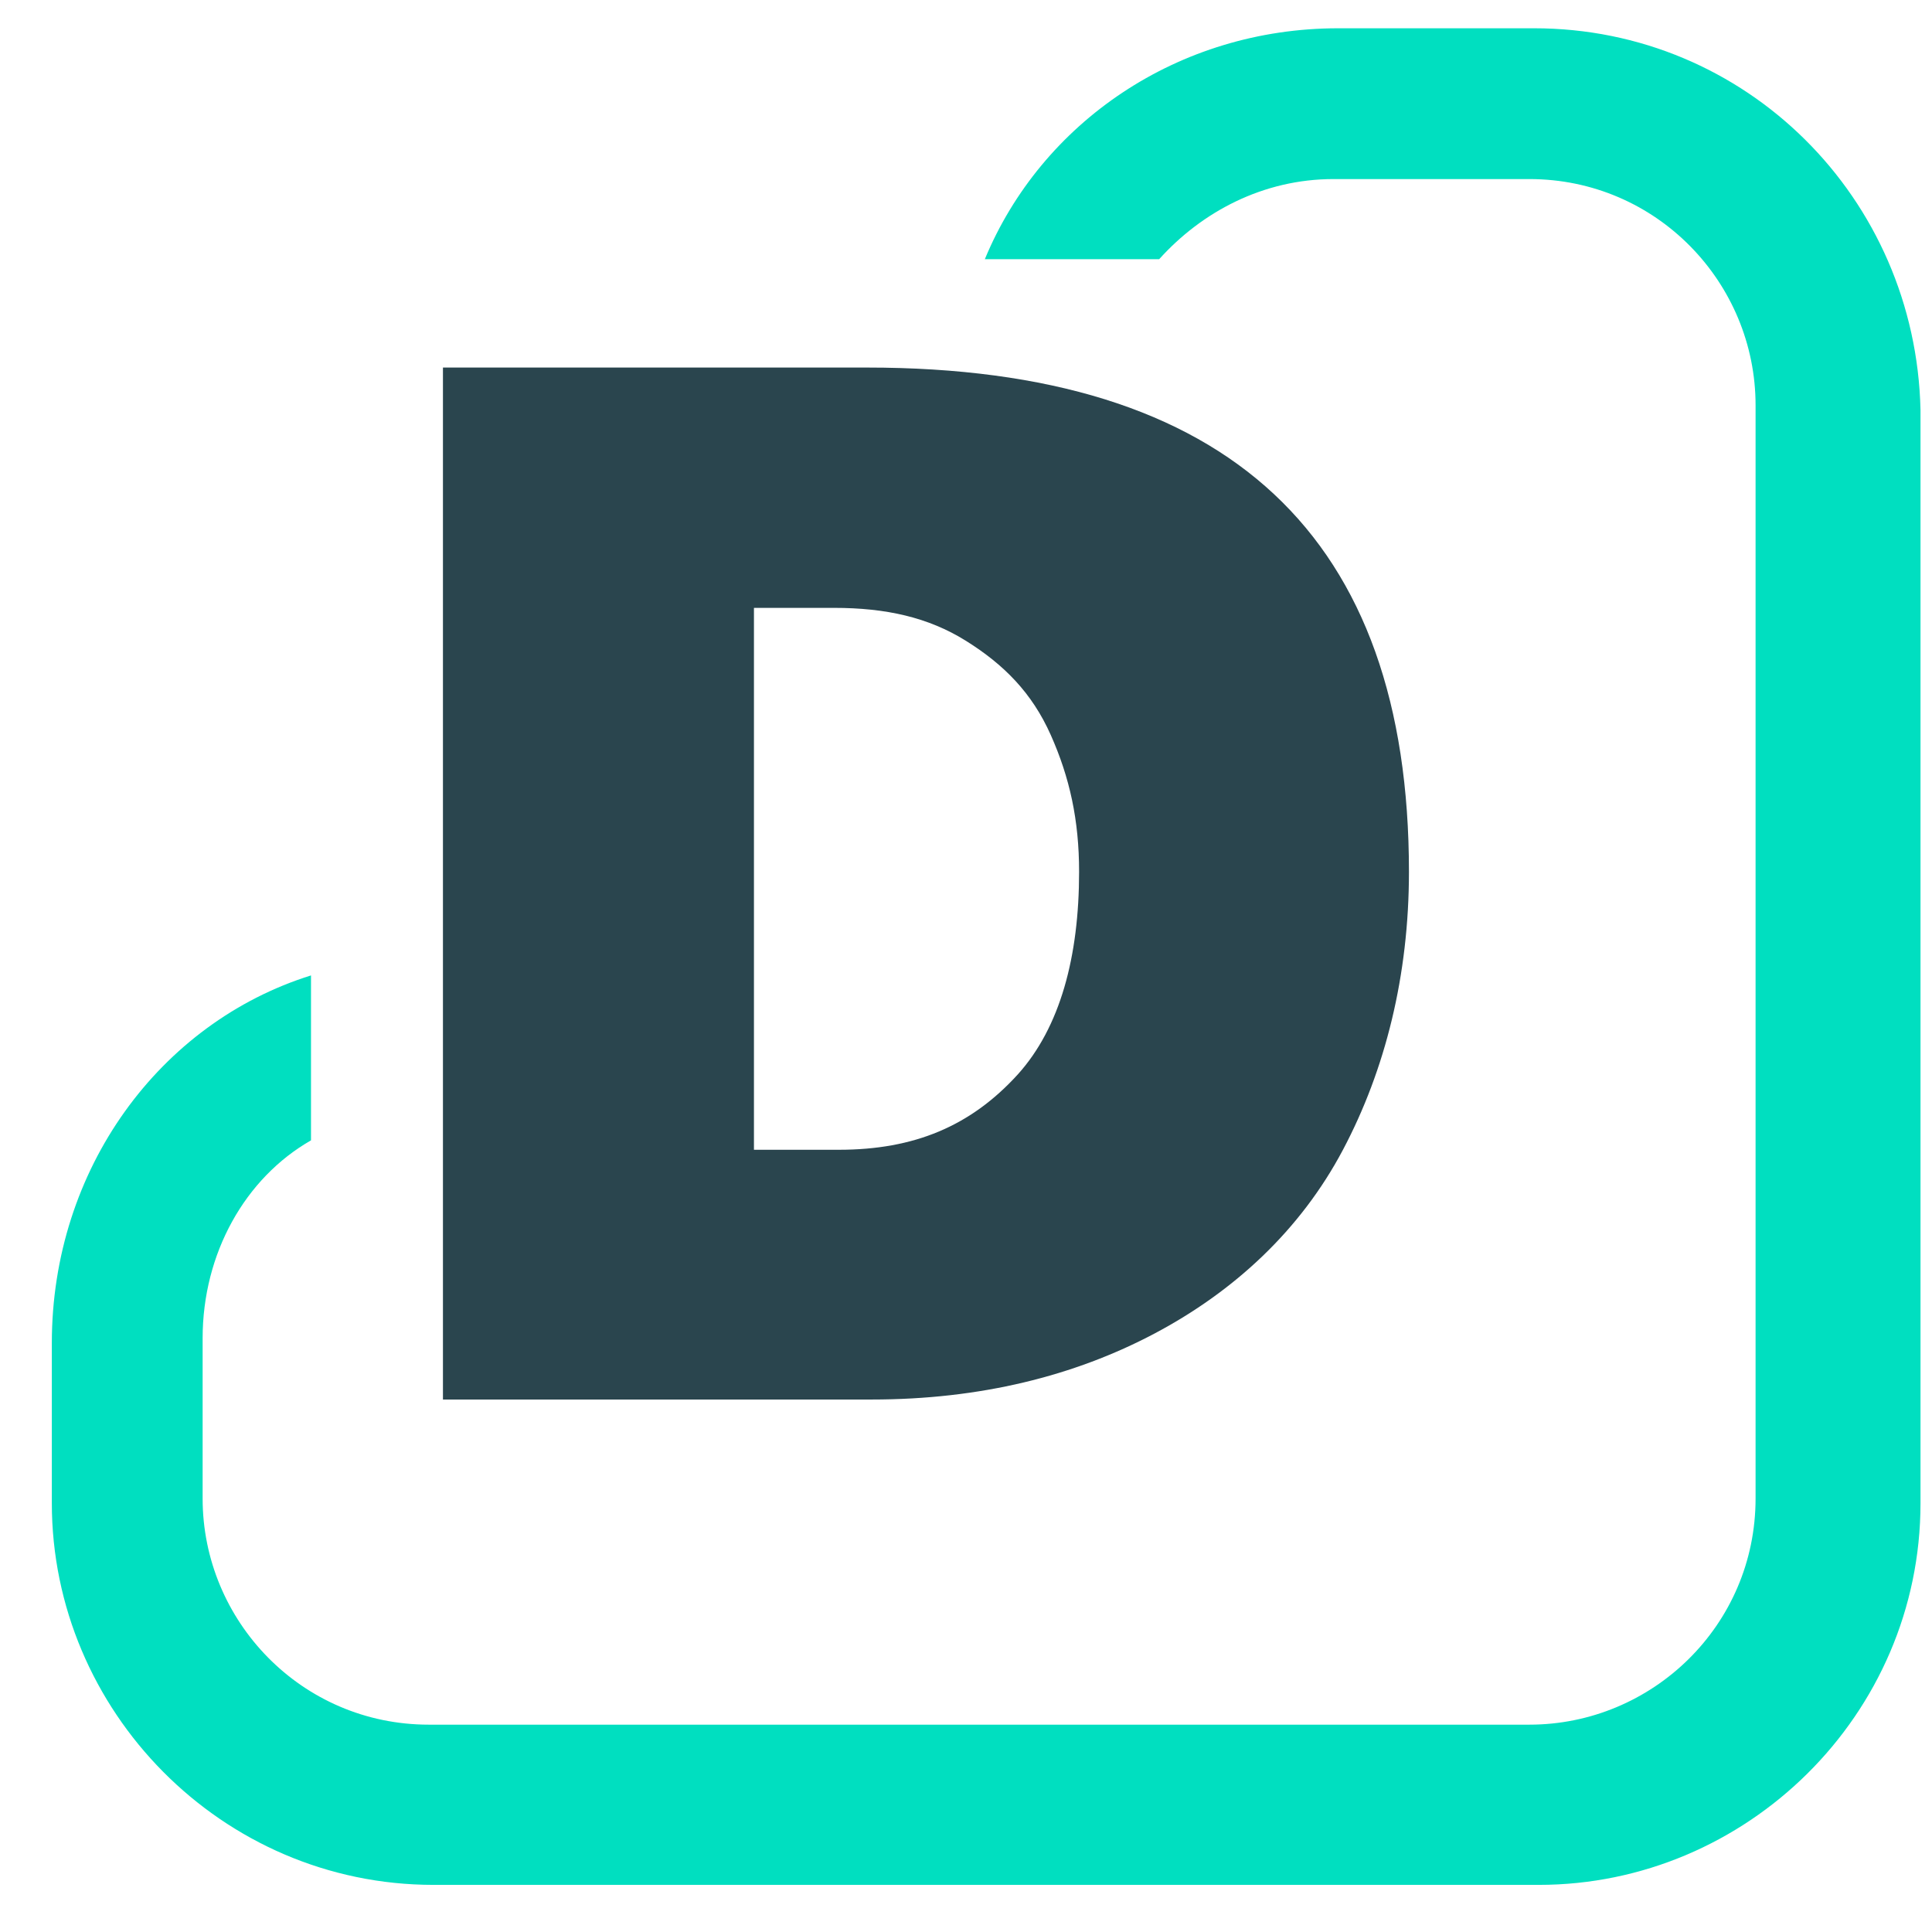 <?xml version="1.0" encoding="utf-8"?>
<svg class="" version="1.1" xmlns="http://www.w3.org/2000/svg" xmlns:xlink="http://www.w3.org/1999/xlink" x="0px" y="0px"
viewBox="0 0 41 41" enable-background="new 0 0 80 41" xml:space="preserve">
	<style media="screen" style="display:none">
		.border {
			fill: #00dfc0;
		}
		.letter {
			fill: #2A454E;
		}
		#light:target .border {
			fill: white !important;
		}
		#light:target .letter {
			fill: white !important;
		}
		#dark:target .border {
			fill: #2A454E !important;
		}
		#dark:target .letter {
			fill: #2A454E !important;
		}
	</style>
	<g id="light">
	<g id="dark">
	<path class="border" d="M 32.556,0.6 28.4,0.6 c -3.4,0 -6.3,2 -7.5,4.9 l 3.7,0 c 0.9,-1 2.2,-1.7 3.7,-1.7 l 4.156,0 c 2.7,0 4.8,2.2 4.8,4.8 l 0,23.2 c 0,2.7 -2.2,4.8 -4.8,4.8 L 9.1,36.6 c -2.7,0 -4.8,-2.2 -4.8,-4.8 l 0,-3.4 c 0,-1.8 0.9,-3.4 2.3,-4.2 l 0,-3.5 c -3.2,1 -5.5,4.1 -5.5,7.8 l 0,3.4 c 0,4.4 3.6,8.1 8.1,8.1 l 23.456,0 c 4.4,0 8.1,-3.6 8.1,-8.1 l 0,-23.2 c -0.1,-4.5 -3.7,-8.1 -8.2,-8.1 z"/>
	<path class="letter" d="M29.9,18.5c0,2.2-0.5,4.2-1.4,5.9c-0.9,1.7-2.3,3-4,3.9c-1.7,0.9-3.7,1.4-6,1.4H9.4V7.8h9
	C26.1,7.8,29.9,11.4,29.9,18.5z M22.9,18.5c0-1.1-0.2-2-0.6-2.9c-0.4-0.9-1-1.5-1.8-2c-0.8-0.5-1.7-0.7-2.8-0.7h-1.7v11.5h1.8
	c1.6,0,2.8-0.5,3.8-1.6C22.5,21.8,22.9,20.3,22.9,18.5z"/>
	</g>
	</g>
</svg>
